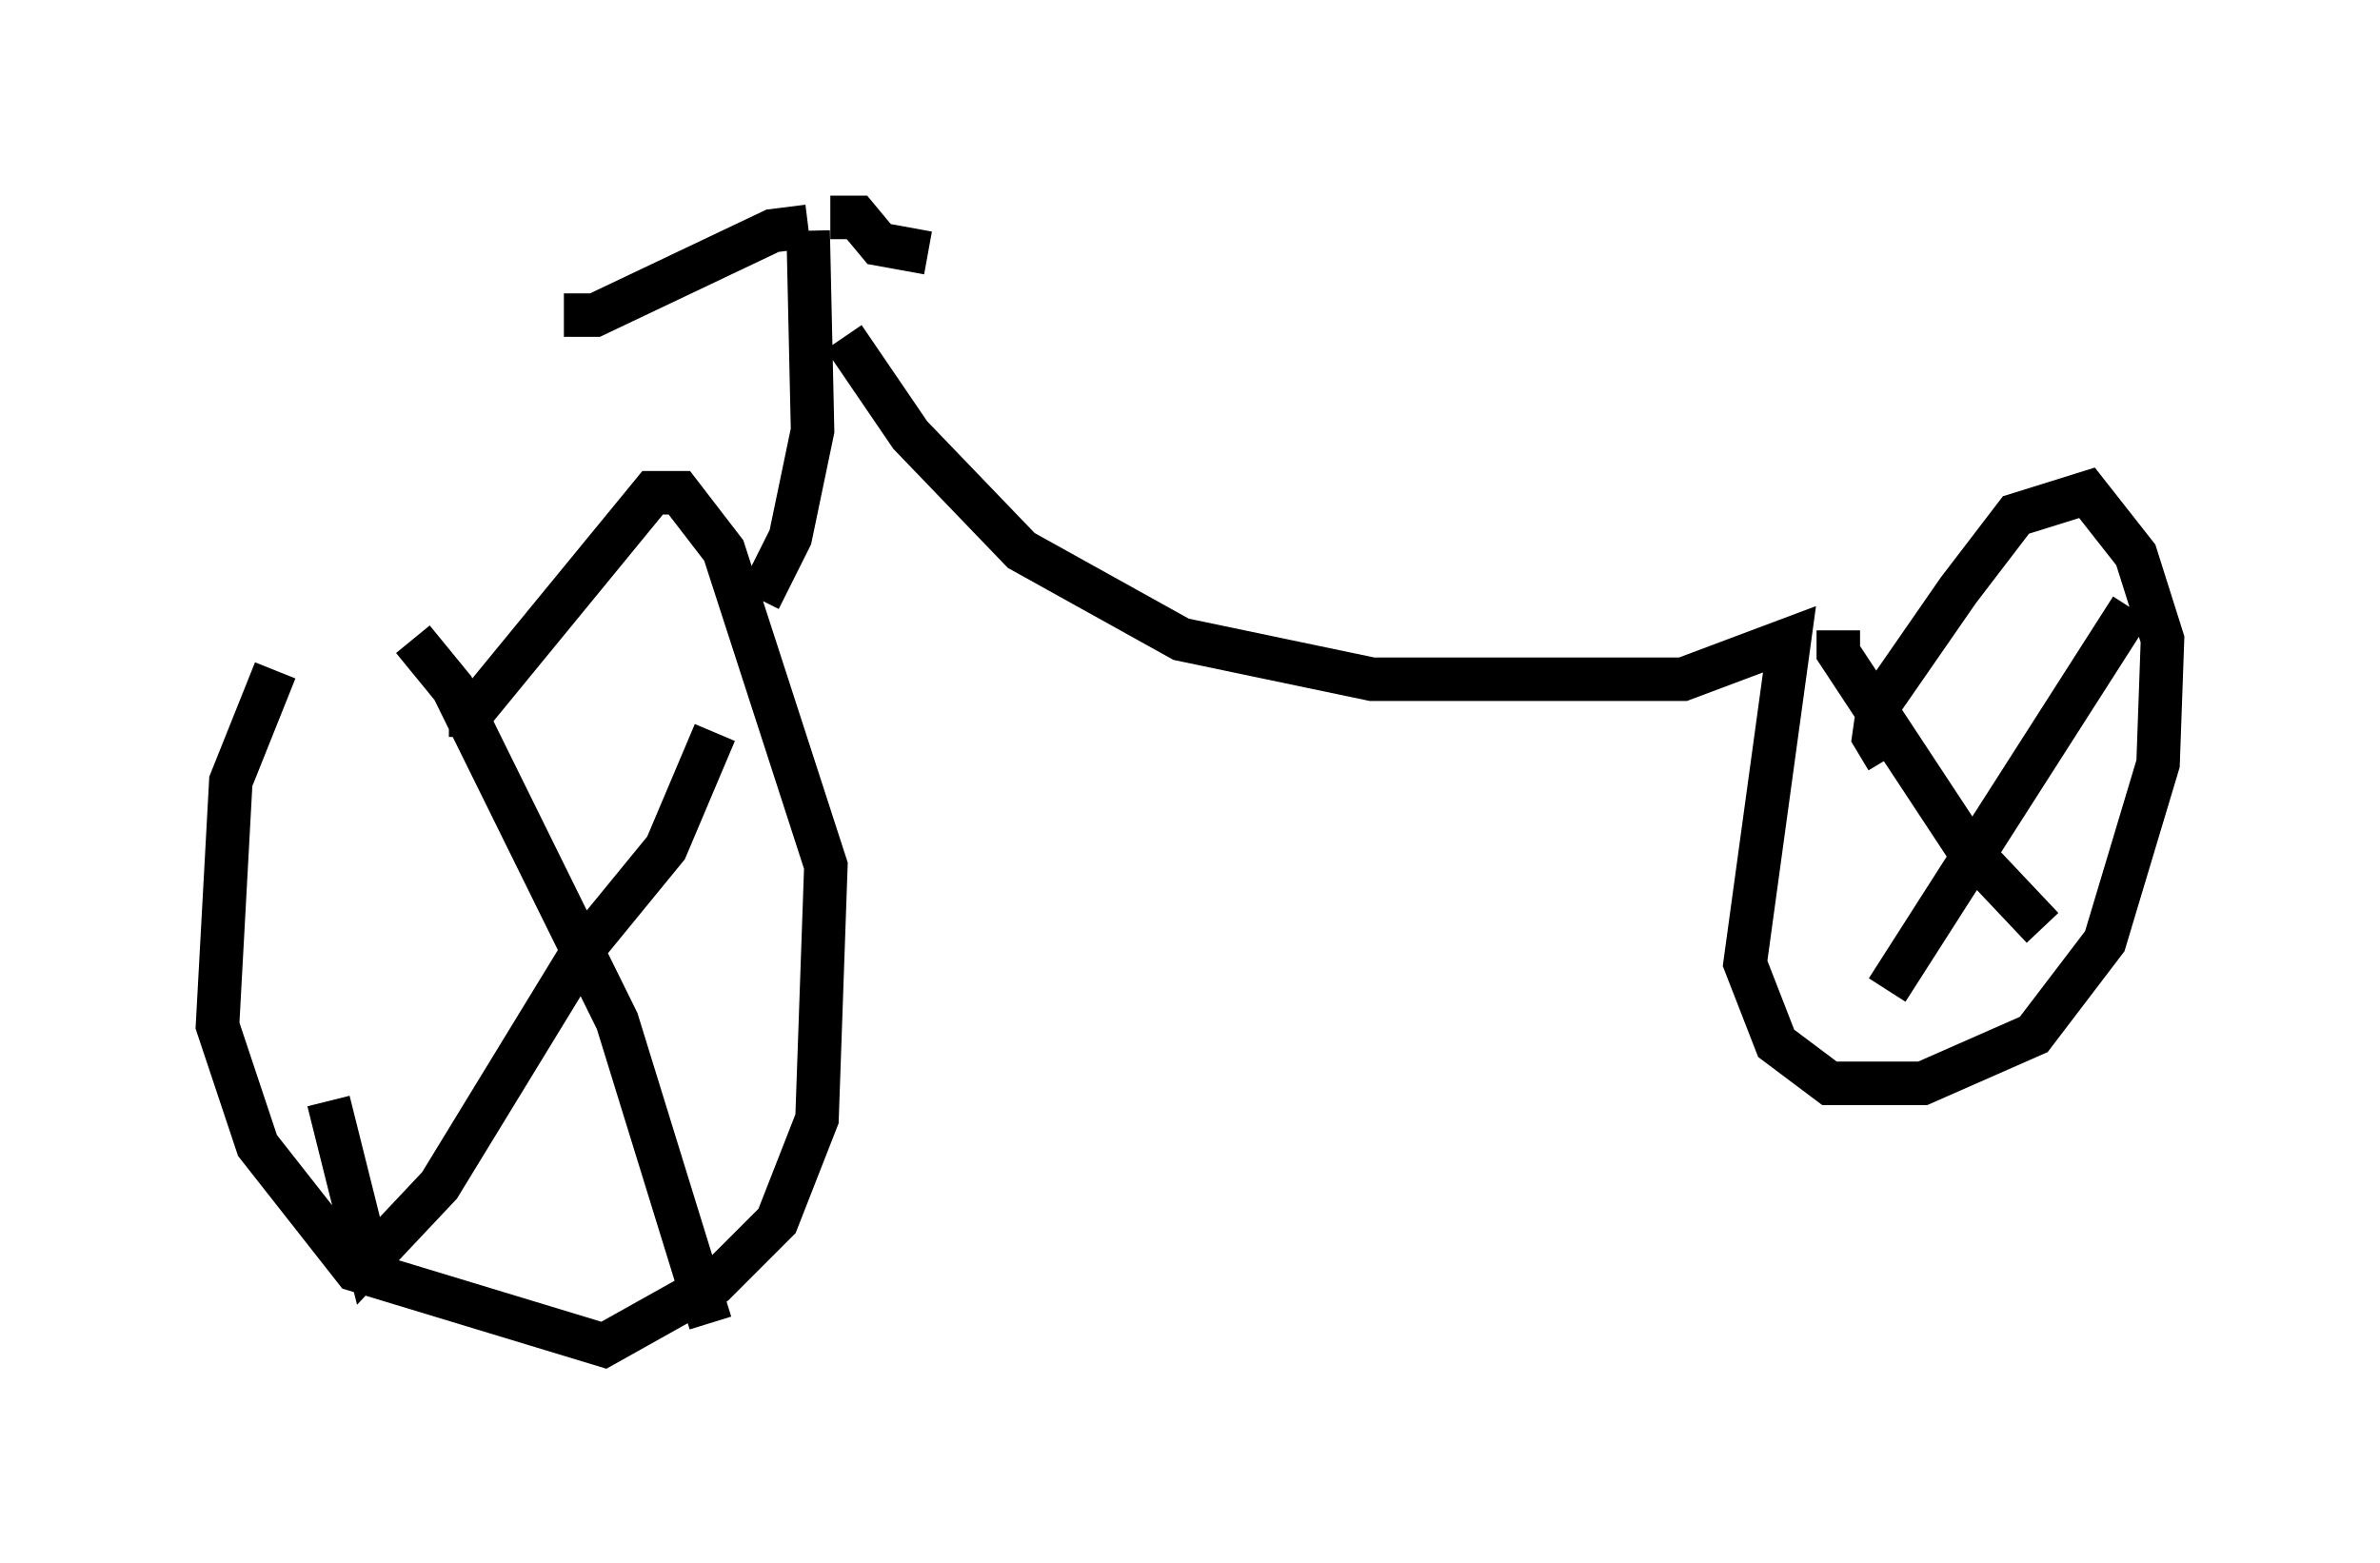 <?xml version="1.0" encoding="utf-8" ?>
<svg baseProfile="full" height="35.929" version="1.1" width="54.713" xmlns="http://www.w3.org/2000/svg" xmlns:ev="http://www.w3.org/2001/xml-events" xmlns:xlink="http://www.w3.org/1999/xlink"><defs /><rect fill="white" height="35.929" width="54.713" x="0" y="0" /><path d="M8.879, 12.248 m-2.552, 3.165 l-1.021, 2.552 -0.306, 5.615 l0.919, 2.756 2.246, 2.858 l5.717, 1.735 2.552, -1.429 l1.429, -1.429 0.919, -2.348 l0.204, -5.819 -2.348, -7.248 l-1.021, -1.327 -0.613, 0.0 l-4.185, 5.104 0.0, 0.51 m5.615, -0.102 l-1.123, 2.654 -1.838, 2.246 l-3.369, 5.513 -1.633, 1.735 l-0.919, -3.675 m1.94, -10.617 l0.919, 1.123 3.777, 7.656 l2.144, 6.942 m1.123, -16.64 l0.715, -1.429 0.51, -2.45 l-0.102, -4.594 m0.0, -0.102 l-0.817, 0.102 -4.083, 1.94 l-0.715, 0.0 m6.125, -2.246 l0.613, 0.0 0.51, 0.613 l1.123, 0.204 m-1.94, 1.94 l1.531, 2.246 2.552, 2.654 l3.675, 2.042 4.39, 0.919 l7.146, 0.0 2.45, -0.919 l-1.021, 7.452 0.715, 1.838 l1.225, 0.919 2.144, 0.0 l2.552, -1.123 1.633, -2.144 l1.225, -4.083 0.102, -2.858 l-0.613, -1.94 -1.123, -1.429 l-1.633, 0.51 -1.327, 1.735 l-1.838, 2.654 -0.102, 0.715 l0.306, 0.51 m5.615, -3.471 l-5.615, 8.779 m-1.123, -8.269 l0.0, 0.51 2.96, 4.492 l1.735, 1.838 " fill="none" stroke="black" stroke-width="1" /></svg>